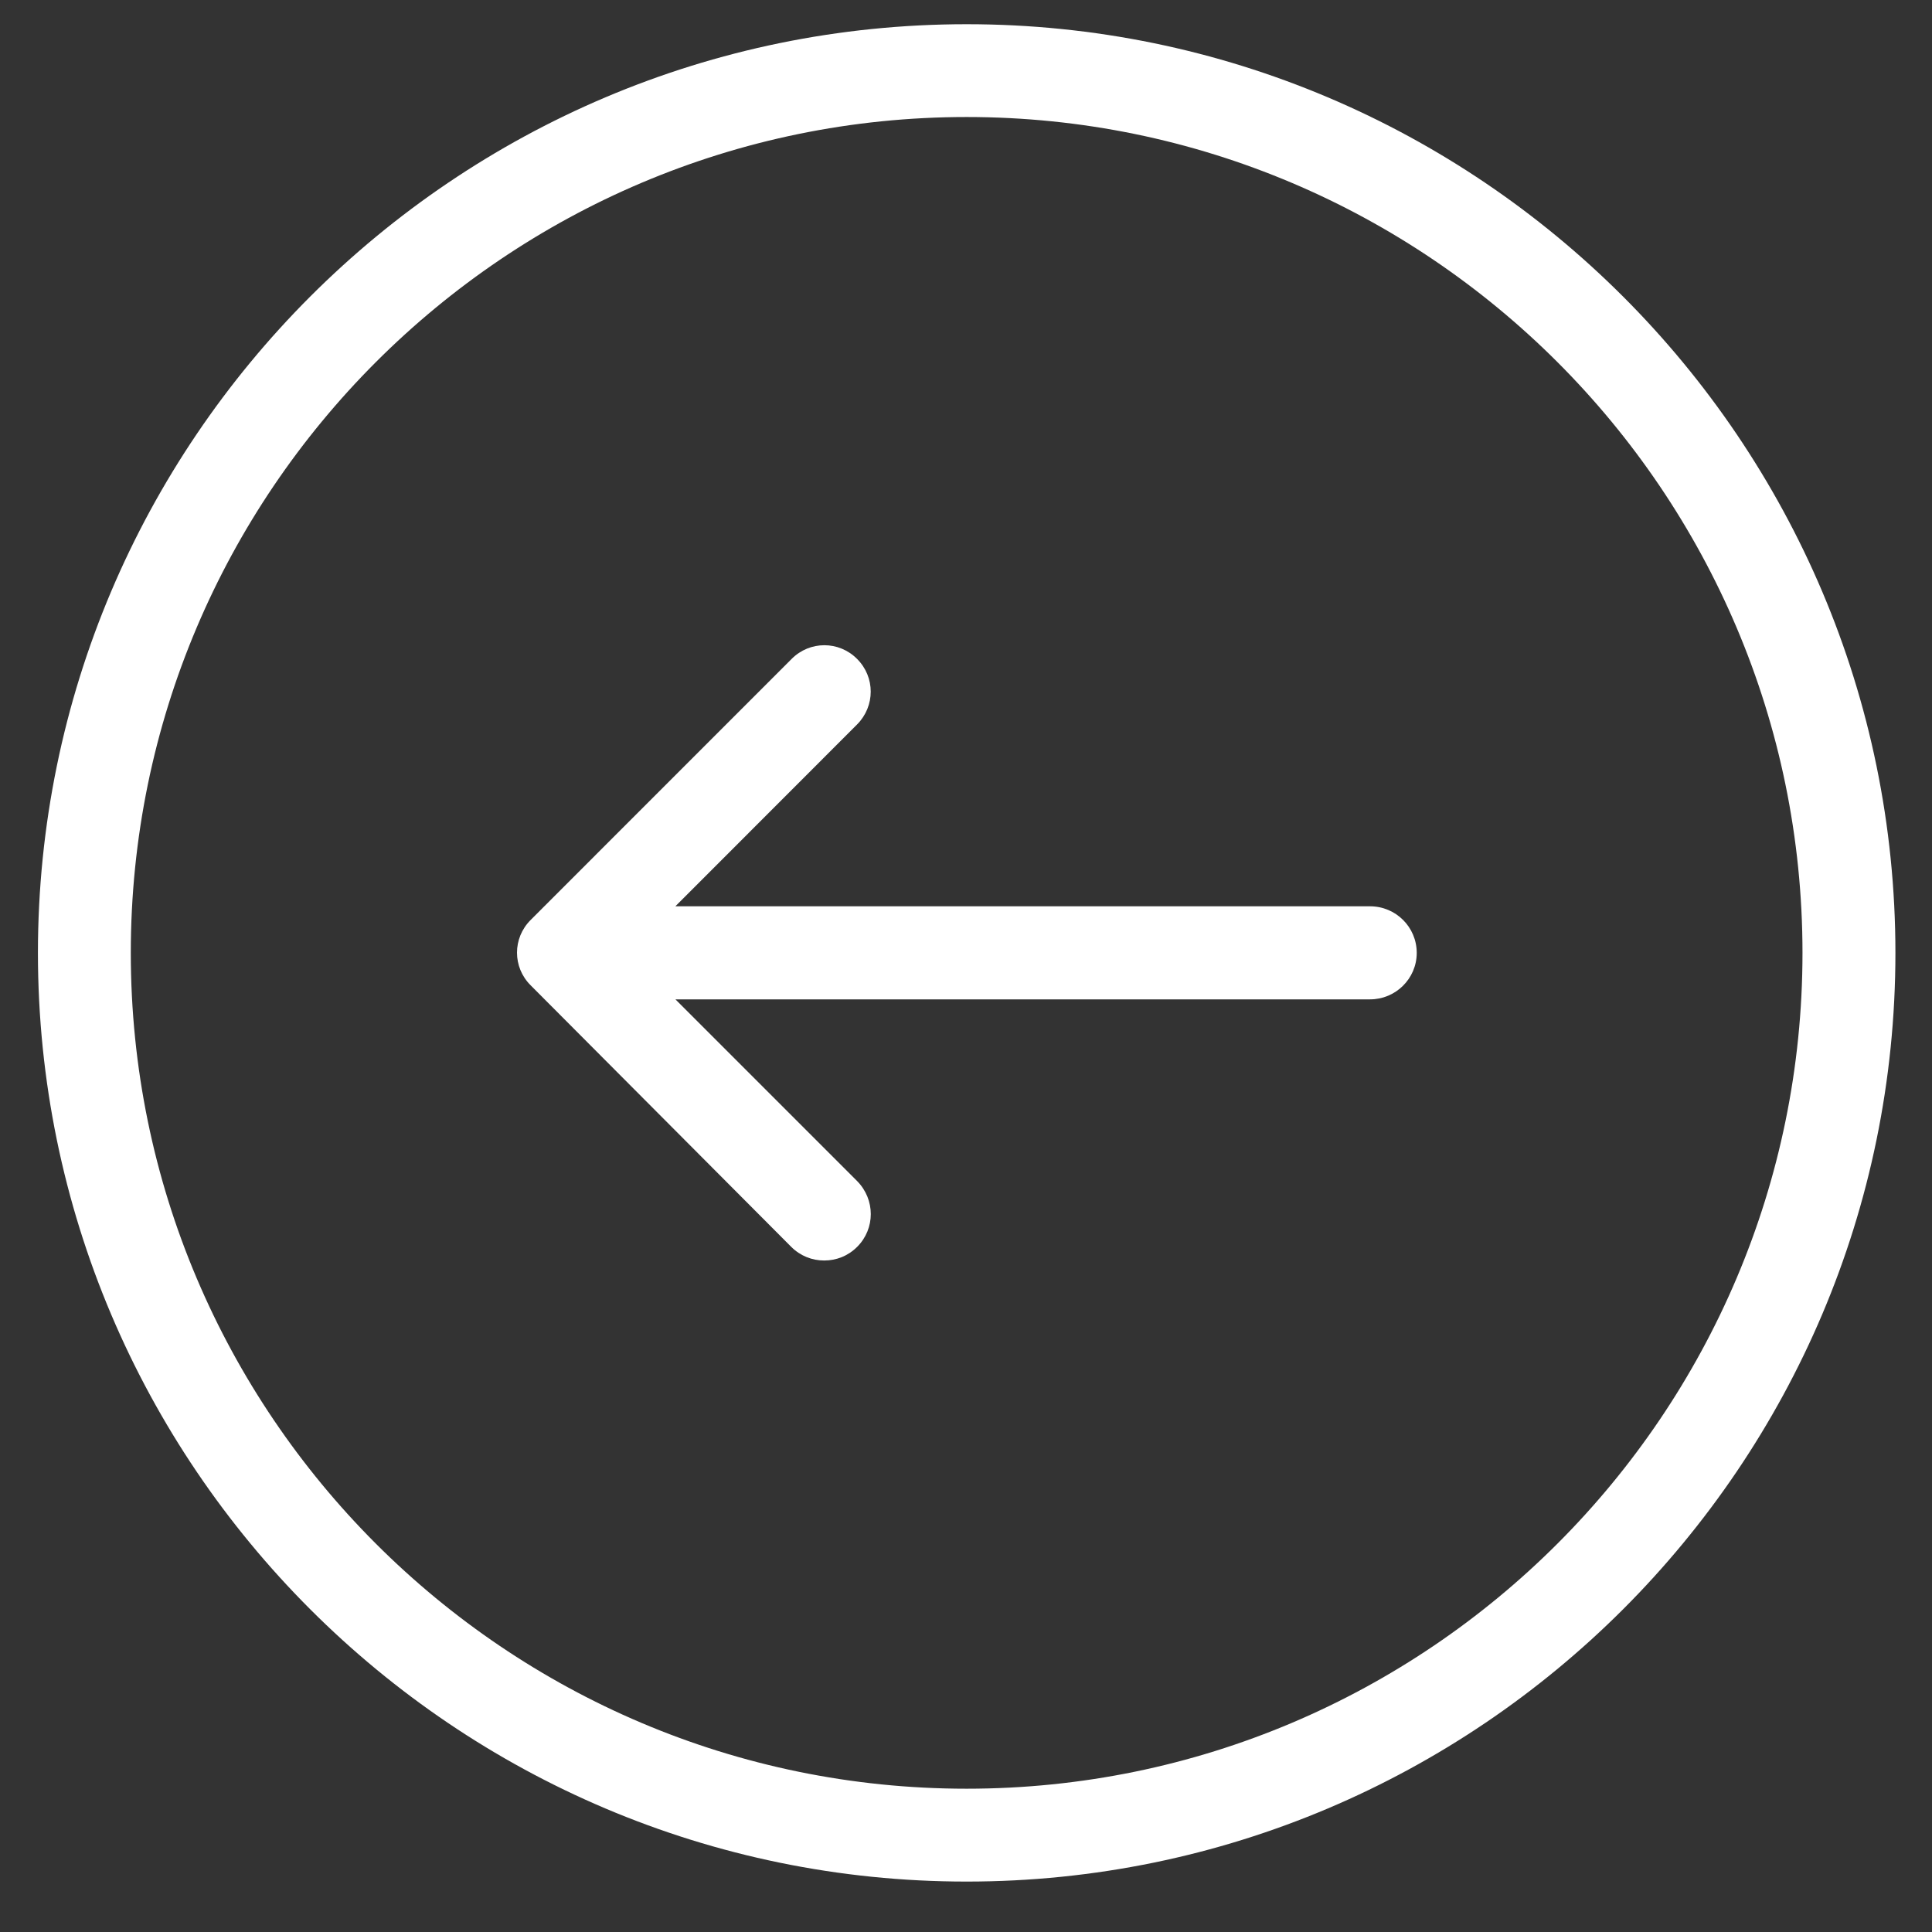 <?xml version="1.0" encoding="utf-8"?>
<!-- Generator: Adobe Illustrator 16.0.0, SVG Export Plug-In . SVG Version: 6.00 Build 0)  -->
<!DOCTYPE svg PUBLIC "-//W3C//DTD SVG 1.1//EN" "http://www.w3.org/Graphics/SVG/1.1/DTD/svg11.dtd">
<svg version="1.1" id="Layer_1" xmlns="http://www.w3.org/2000/svg" xmlns:xlink="http://www.w3.org/1999/xlink" x="0px" y="0px"
	 width="30px" height="30px" viewBox="0 0 30 30" enable-background="new 0 0 30 30" xml:space="preserve">
<rect x="0" y="0" width="30" height="30" fill="#333333" stroke="none"/>
<g>
	<g>
		<g>
			<path fill="#FFFFFF" d="M15.01,29.217c7.951,0,14.422-6.467,14.422-14.42c0-7.952-6.471-14.421-14.422-14.421
				c-7.952,0-14.421,6.469-14.421,14.421C0.589,22.75,7.058,29.217,15.01,29.217z M15.01,1.817c7.158,0,12.979,5.822,12.979,12.979
				c0,7.158-5.82,12.979-12.979,12.979c-7.157,0-12.979-5.82-12.979-12.979C2.031,7.639,7.853,1.817,15.01,1.817z"/>
			<path fill="#FFFFFF" d="M12.286,19.361c0.143,0.142,0.324,0.212,0.512,0.212c0.189,0,0.37-0.07,0.512-0.212
				c0.282-0.282,0.282-0.734,0-1.021l-2.822-2.822h10.786c0.398,0,0.725-0.322,0.725-0.722s-0.325-0.723-0.725-0.723H10.487
				l2.822-2.824c0.282-0.284,0.282-0.735,0-1.017c-0.282-0.284-0.735-0.284-1.017,0l-4.051,4.052c-0.284,0.282-0.284,0.736,0,1.017
				L12.286,19.361z"/>
		</g>
	</g>
</g>
</svg>
